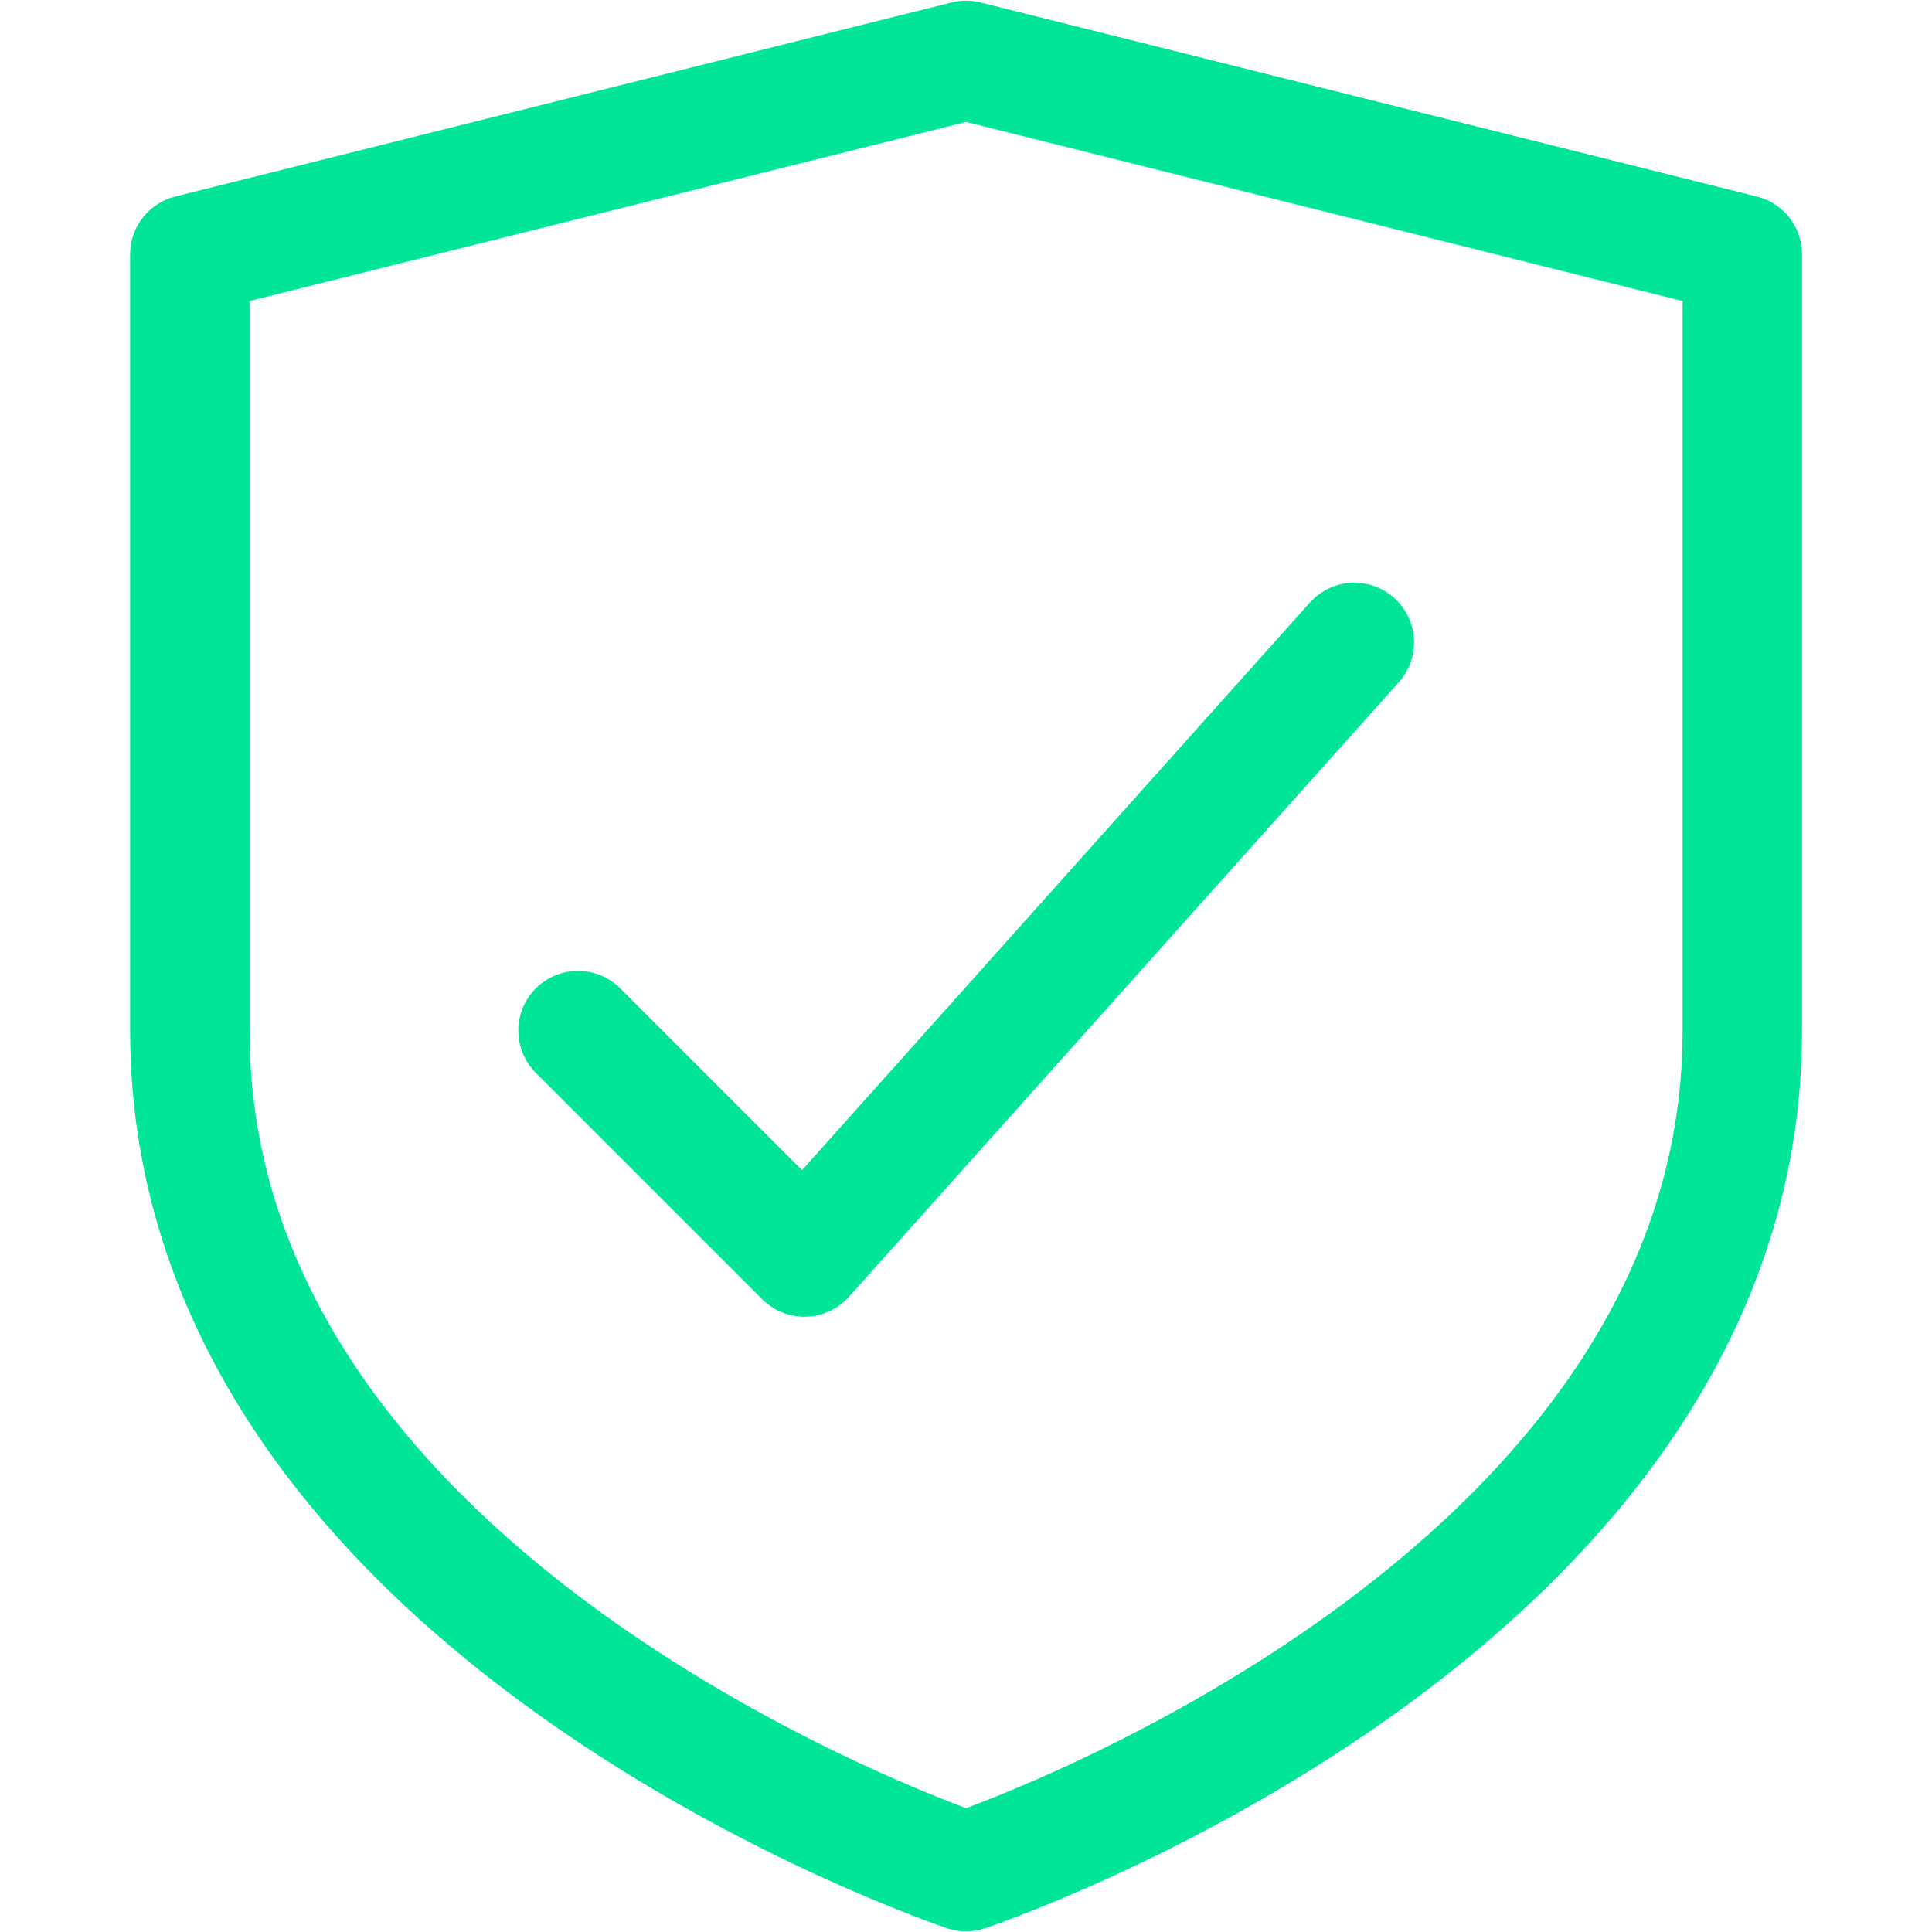 <svg width="16" height="16" viewBox="0 0 16 16" fill="none" xmlns="http://www.w3.org/2000/svg">
<g id="shield-check 1">
<g id="Group">
<path id="Vector" d="M14.429 8.536C14.429 13.357 8.001 15.5 8.001 15.5C8.001 15.5 1.572 13.357 1.572 8.536V2.107L8.001 0.5L14.429 2.107V8.536Z" stroke="#00E599" stroke-width="0.989" stroke-linecap="round" stroke-linejoin="round"/>
<path id="Vector_2" d="M4.787 8.535L6.662 10.41L11.216 5.32" stroke="#00E599" stroke-width="0.989" stroke-linecap="round" stroke-linejoin="round"/>
</g>
</g>
</svg>
